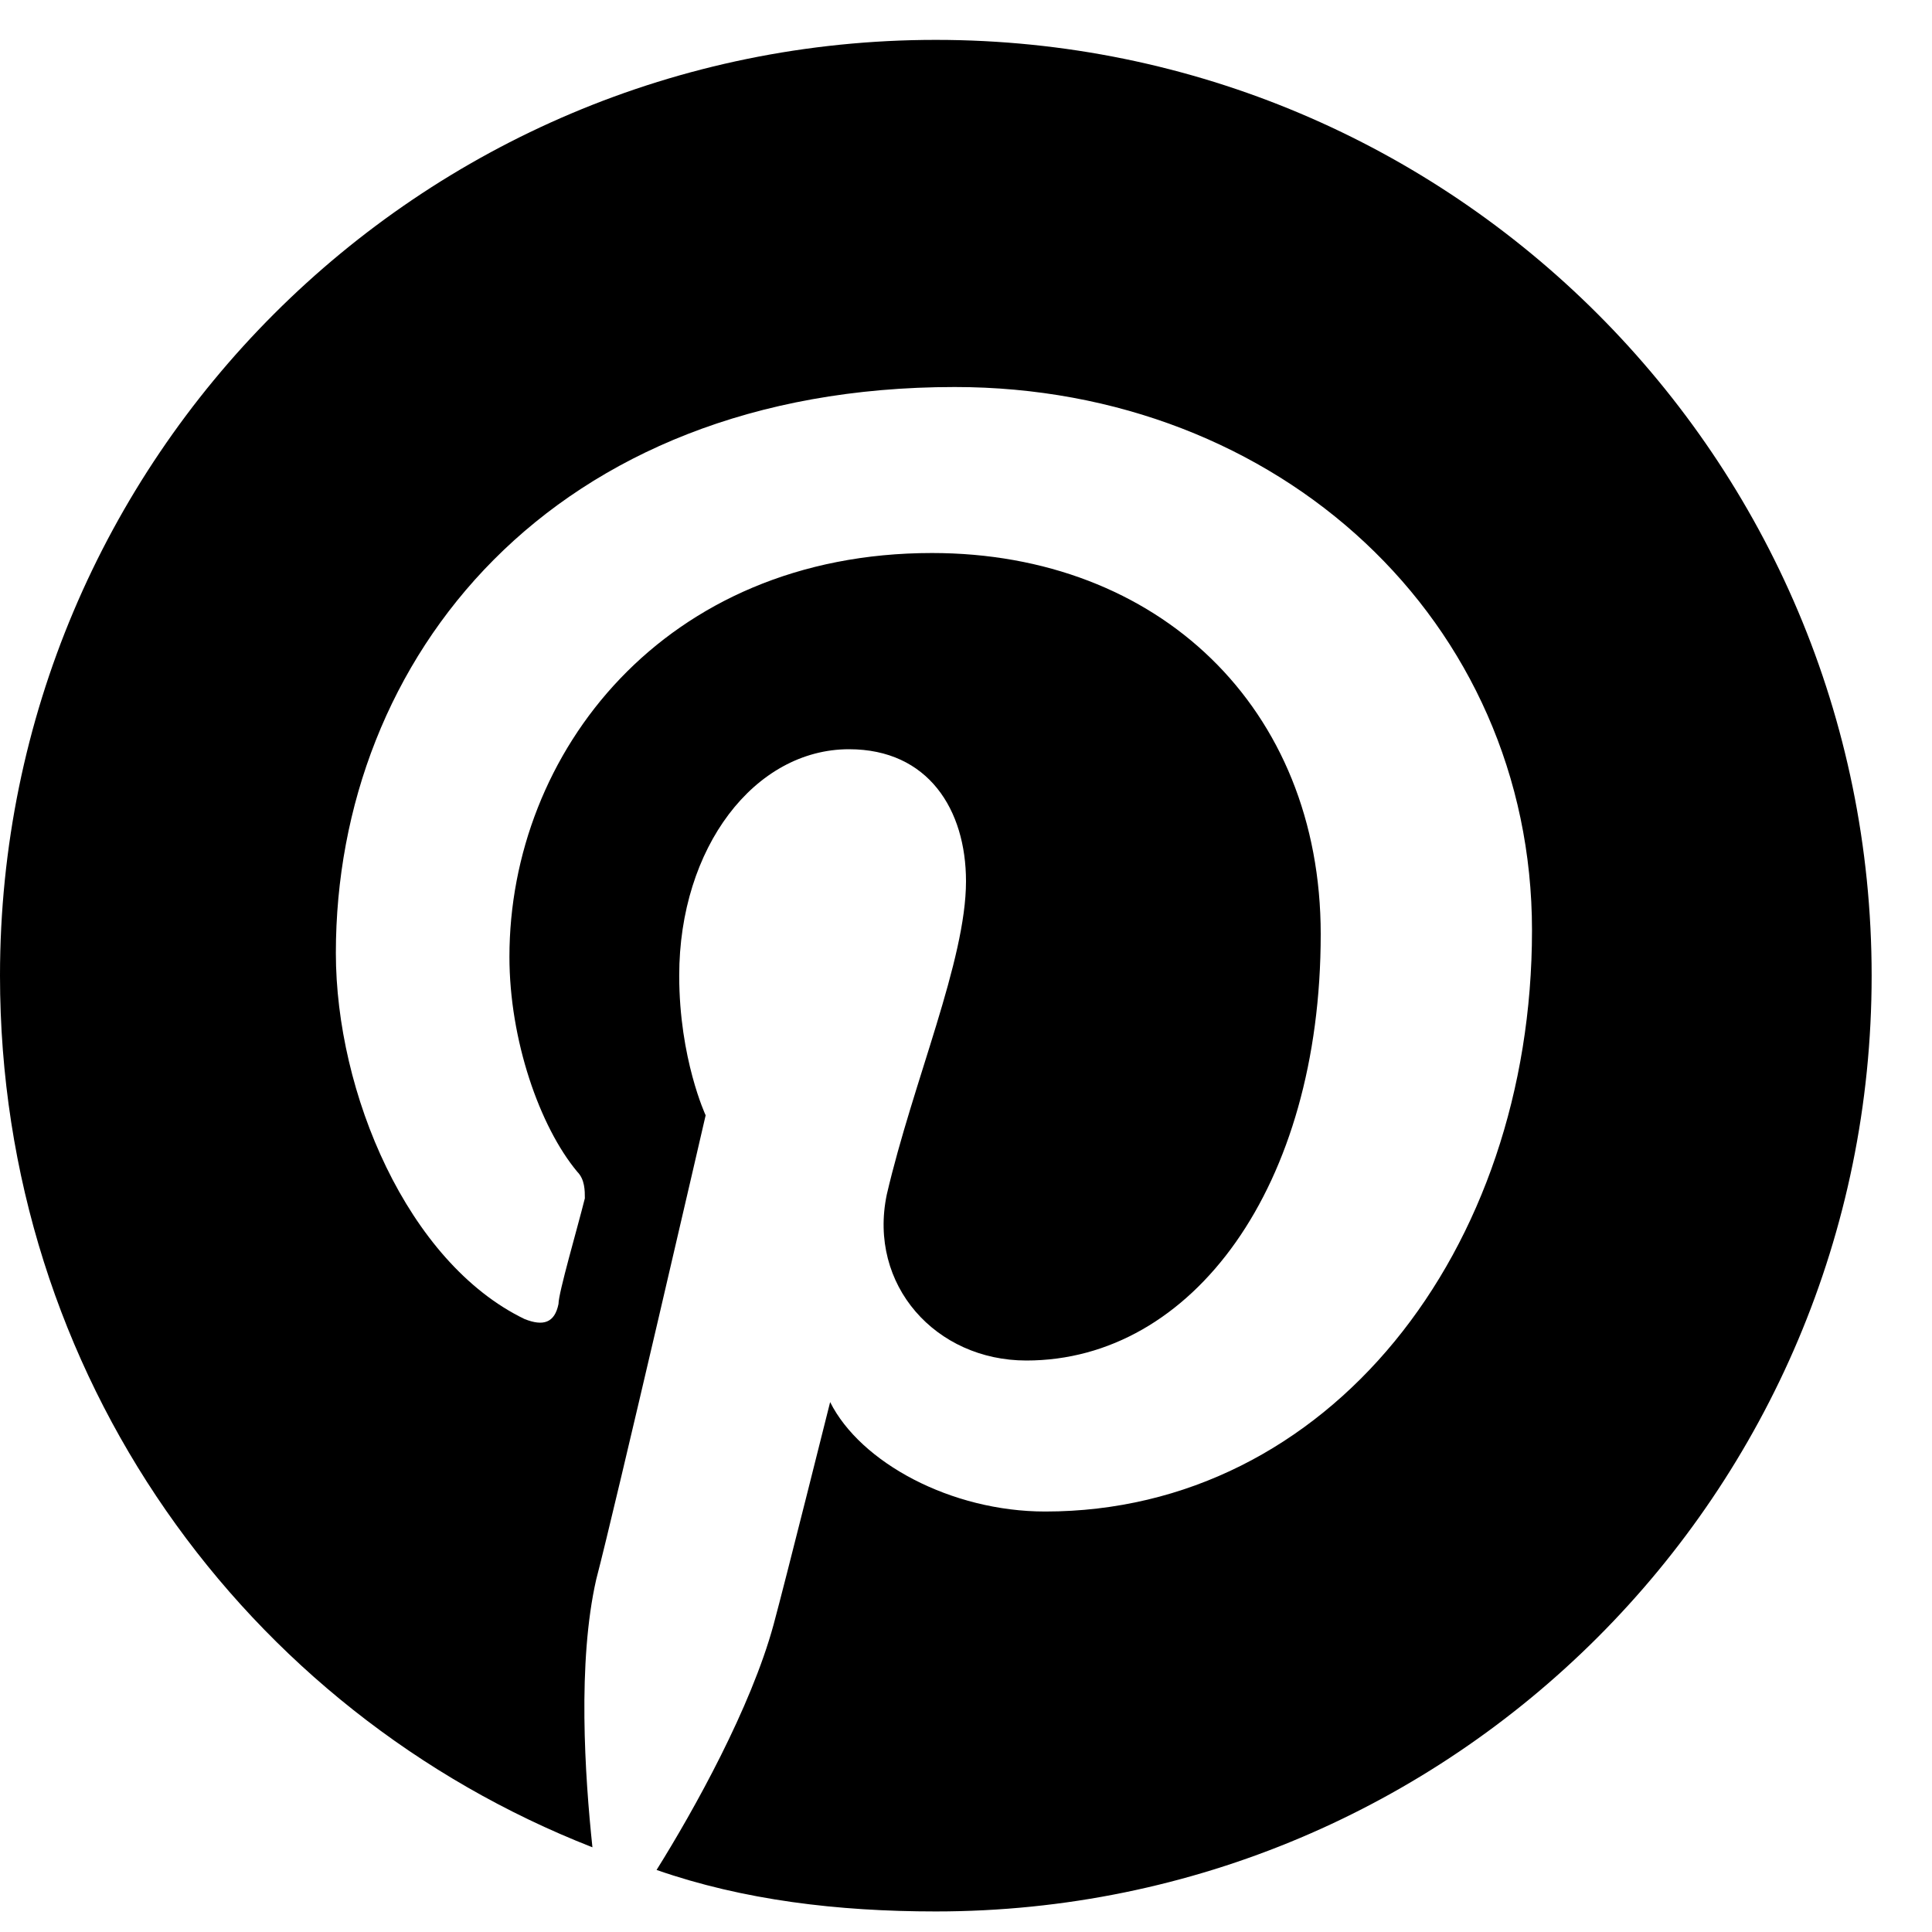 <svg width="25" height="25" viewBox="0 0 25 25" fill="none" xmlns="http://www.w3.org/2000/svg">
<path d="M24.219 12.625C24.219 5.936 18.799 0.516 12.109 0.516C5.42 0.516 0 5.936 0 12.625C0 17.801 3.174 22.146 7.666 23.904C7.568 22.977 7.471 21.512 7.715 20.438C7.959 19.51 9.131 14.432 9.131 14.432C9.131 14.432 8.789 13.699 8.789 12.625C8.789 10.965 9.766 9.695 10.986 9.695C12.012 9.695 12.5 10.477 12.5 11.404C12.5 12.43 11.816 13.992 11.475 15.457C11.23 16.629 12.109 17.605 13.281 17.605C15.43 17.605 17.09 15.359 17.09 12.088C17.09 9.158 14.99 7.156 12.06 7.156C8.594 7.156 6.592 9.744 6.592 12.381C6.592 13.455 6.982 14.578 7.471 15.164C7.568 15.262 7.568 15.408 7.568 15.506C7.471 15.896 7.227 16.727 7.227 16.873C7.178 17.117 7.031 17.166 6.787 17.068C5.273 16.336 4.346 14.139 4.346 12.332C4.346 8.523 7.129 5.008 12.354 5.008C16.553 5.008 19.824 8.035 19.824 12.039C19.824 16.189 17.188 19.559 13.525 19.559C12.305 19.559 11.133 18.924 10.742 18.143C10.742 18.143 10.156 20.486 10.01 21.023C9.717 22.098 8.984 23.416 8.496 24.197C9.619 24.588 10.84 24.734 12.109 24.734C18.799 24.734 24.219 19.314 24.219 12.625Z" fill="black"/>
</svg>
